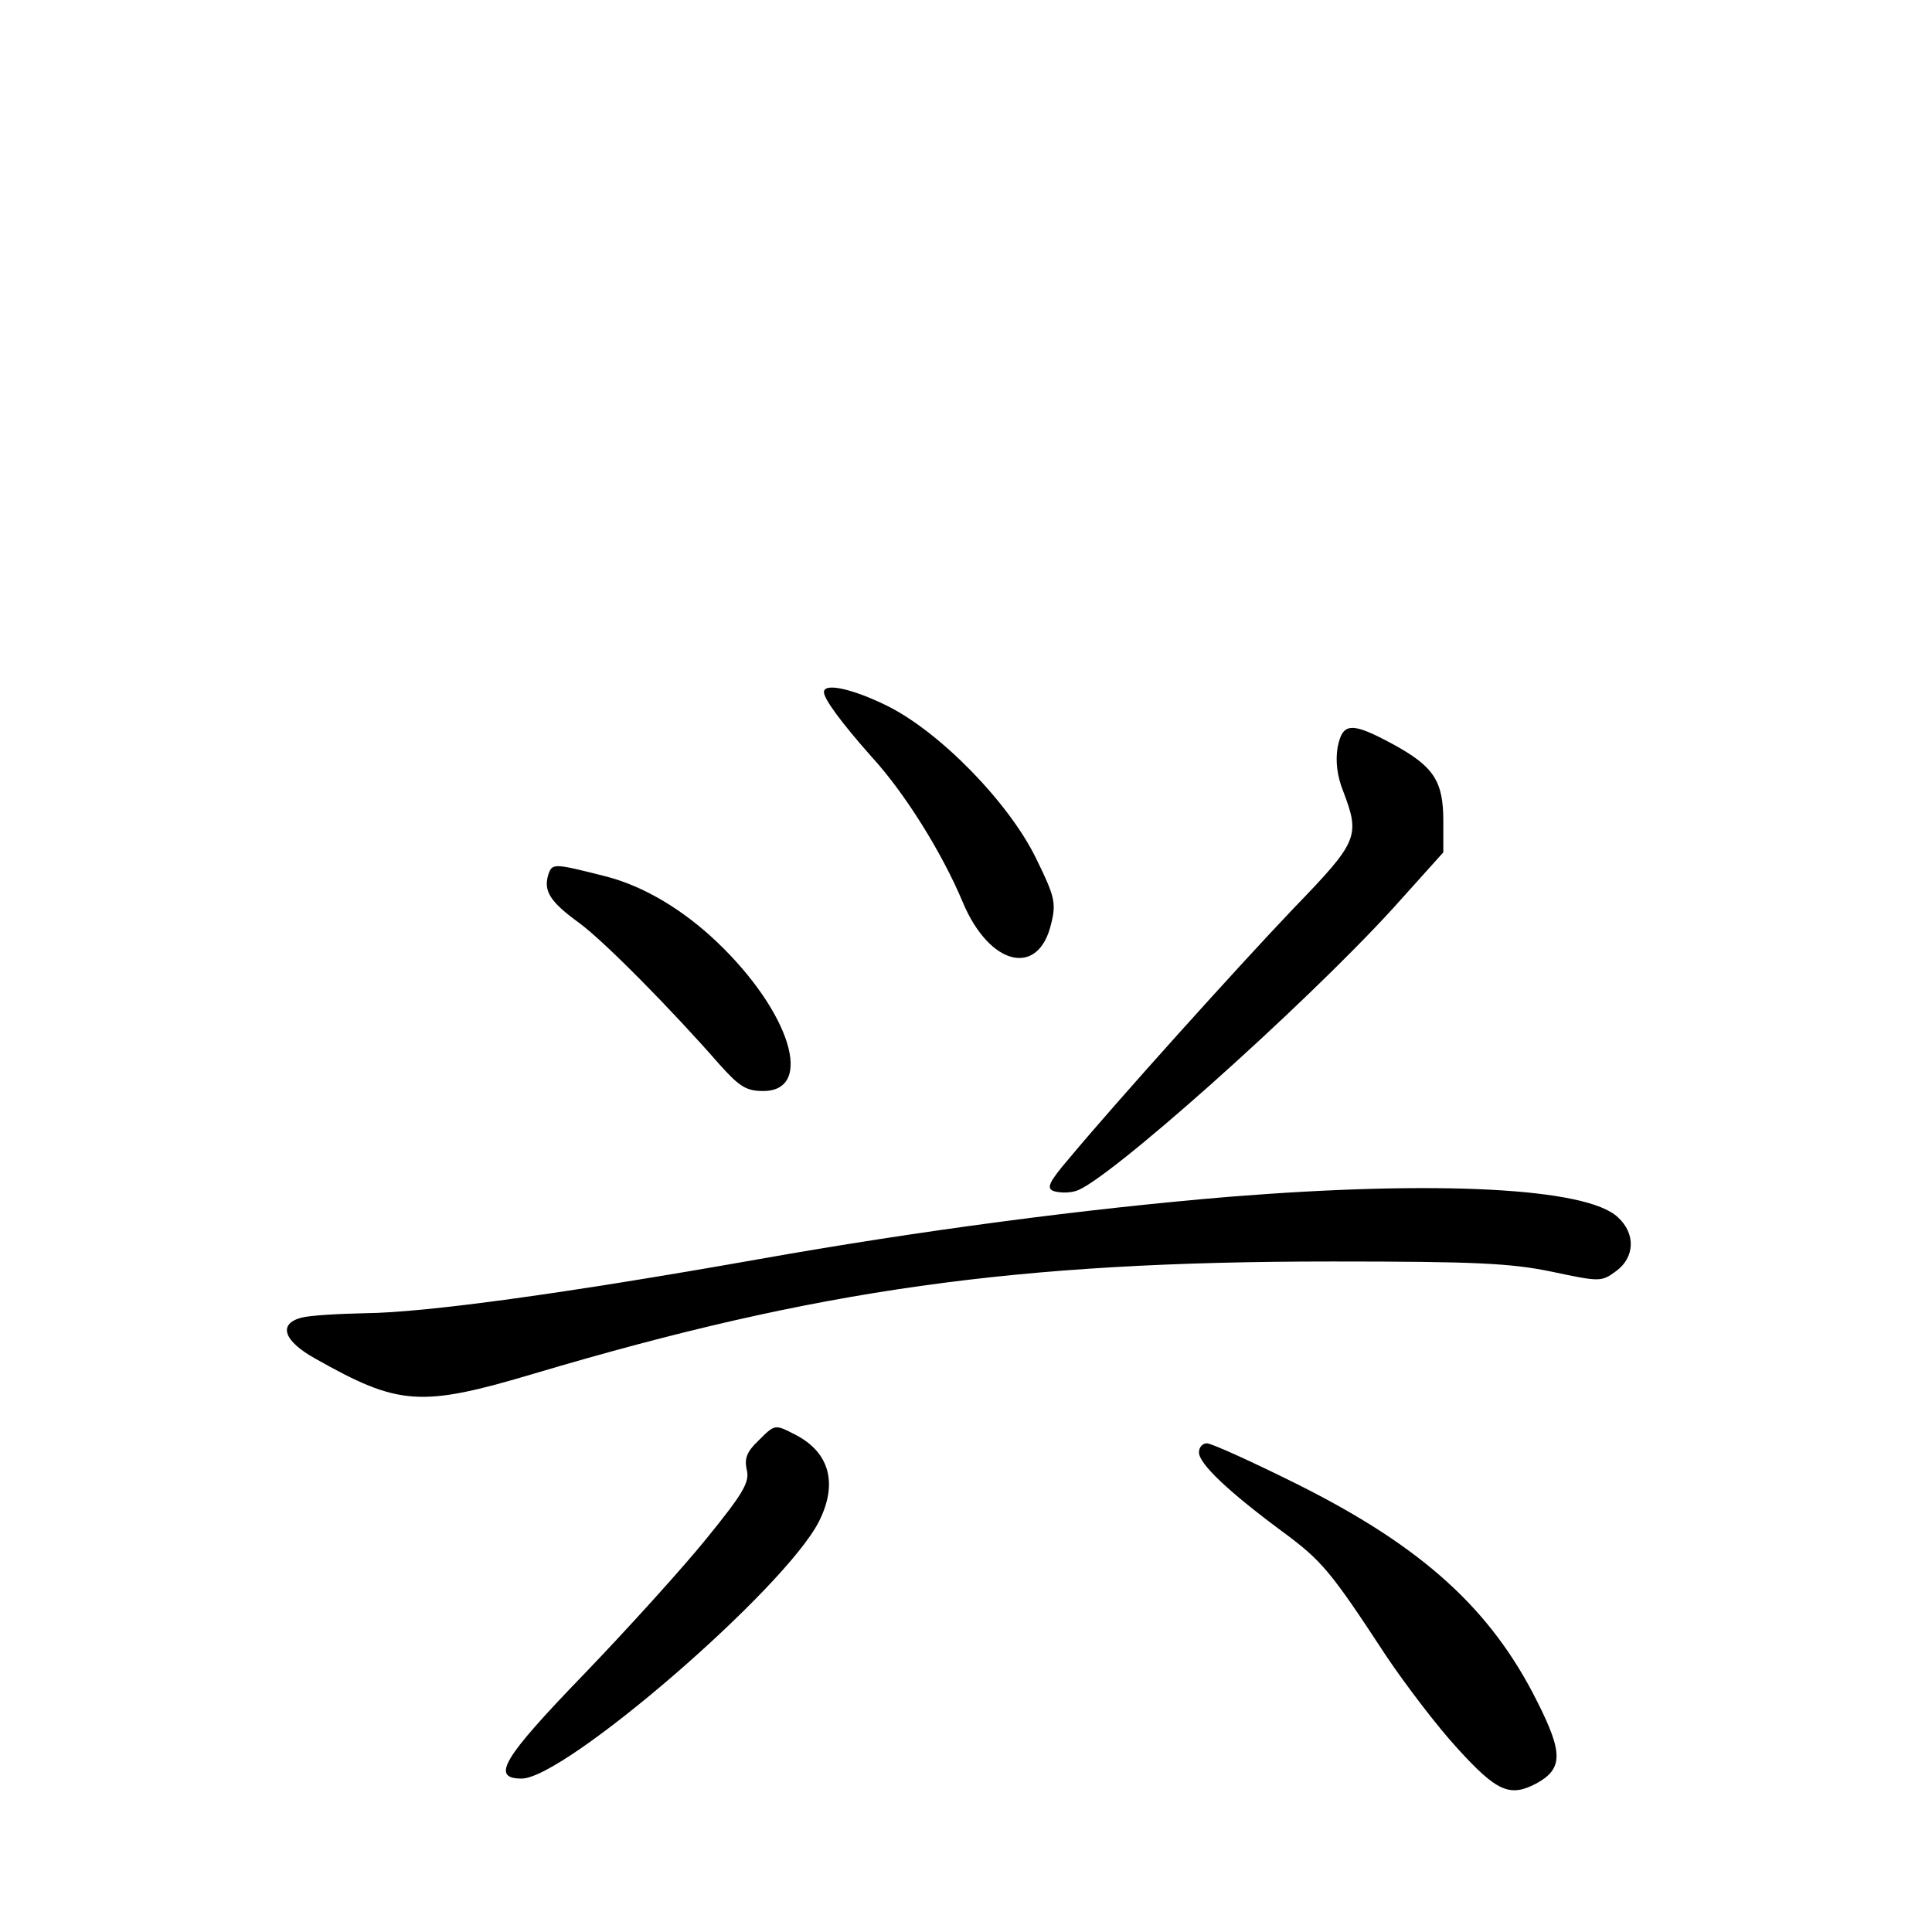 <?xml version="1.0" standalone="no"?>
<!DOCTYPE svg PUBLIC "-//W3C//DTD SVG 20010904//EN"
 "http://www.w3.org/TR/2001/REC-SVG-20010904/DTD/svg10.dtd">
<svg version="1.0" xmlns="http://www.w3.org/2000/svg"
 width="340pt" height="340pt" viewBox="0 0 340 340"
 preserveAspectRatio="xMidYMid meet">
<g transform="translate(0,340) scale(0.1,-0.1)"
fill="#000000" stroke="none">
<path d="M1450 2182 c0 -12 30 -53 84 -114 58 -63 124 -169 160 -255 47 -113
134 -134 156 -38 9 36 6 48 -27 115 -48 98 -169 222 -262 268 -61 30 -111 41
-111 24z"/>
<path d="M2354 2085 c-4 -24 -1 -51 10 -78 30 -79 26 -88 -87 -205 -100 -105
-309 -337 -395 -440 -36 -42 -41 -53 -28 -58 9 -3 26 -4 39 0 51 13 399 323
558 497 l89 99 0 55 c0 71 -17 96 -88 135 -74 40 -89 39 -98 -5z"/>
<path d="M965 1861 c-9 -29 3 -48 54 -85 45 -33 164 -154 247 -249 35 -39 47
-47 77 -47 91 0 48 139 -81 262 -61 58 -130 99 -197 116 -91 23 -93 23 -100 3z"/>
<path d="M2165 1294 c-253 -21 -549 -60 -830 -110 -339 -60 -586 -94 -692 -95
-48 -1 -99 -4 -113 -8 -41 -11 -31 -41 25 -72 147 -83 185 -86 386 -26 498
148 846 197 1404 197 251 0 314 -3 386 -18 85 -18 87 -18 113 1 33 24 35 66 3
95 -55 52 -319 65 -682 36z"/>
<path d="M1334 864 c-20 -19 -24 -31 -20 -50 6 -22 -6 -42 -71 -122 -43 -53
-140 -160 -215 -238 -143 -148 -165 -184 -110 -184 76 0 462 333 523 452 34
67 19 122 -41 153 -37 19 -36 19 -66 -11z"/>
<path d="M2110 844 c0 -20 52 -69 145 -138 72 -53 86 -70 185 -221 33 -49 89
-123 125 -162 69 -76 92 -86 138 -62 48 26 48 54 2 145 -81 162 -201 271 -418
380 -82 41 -155 74 -163 74 -8 0 -14 -7 -14 -16z"/>
</g>
</svg>

